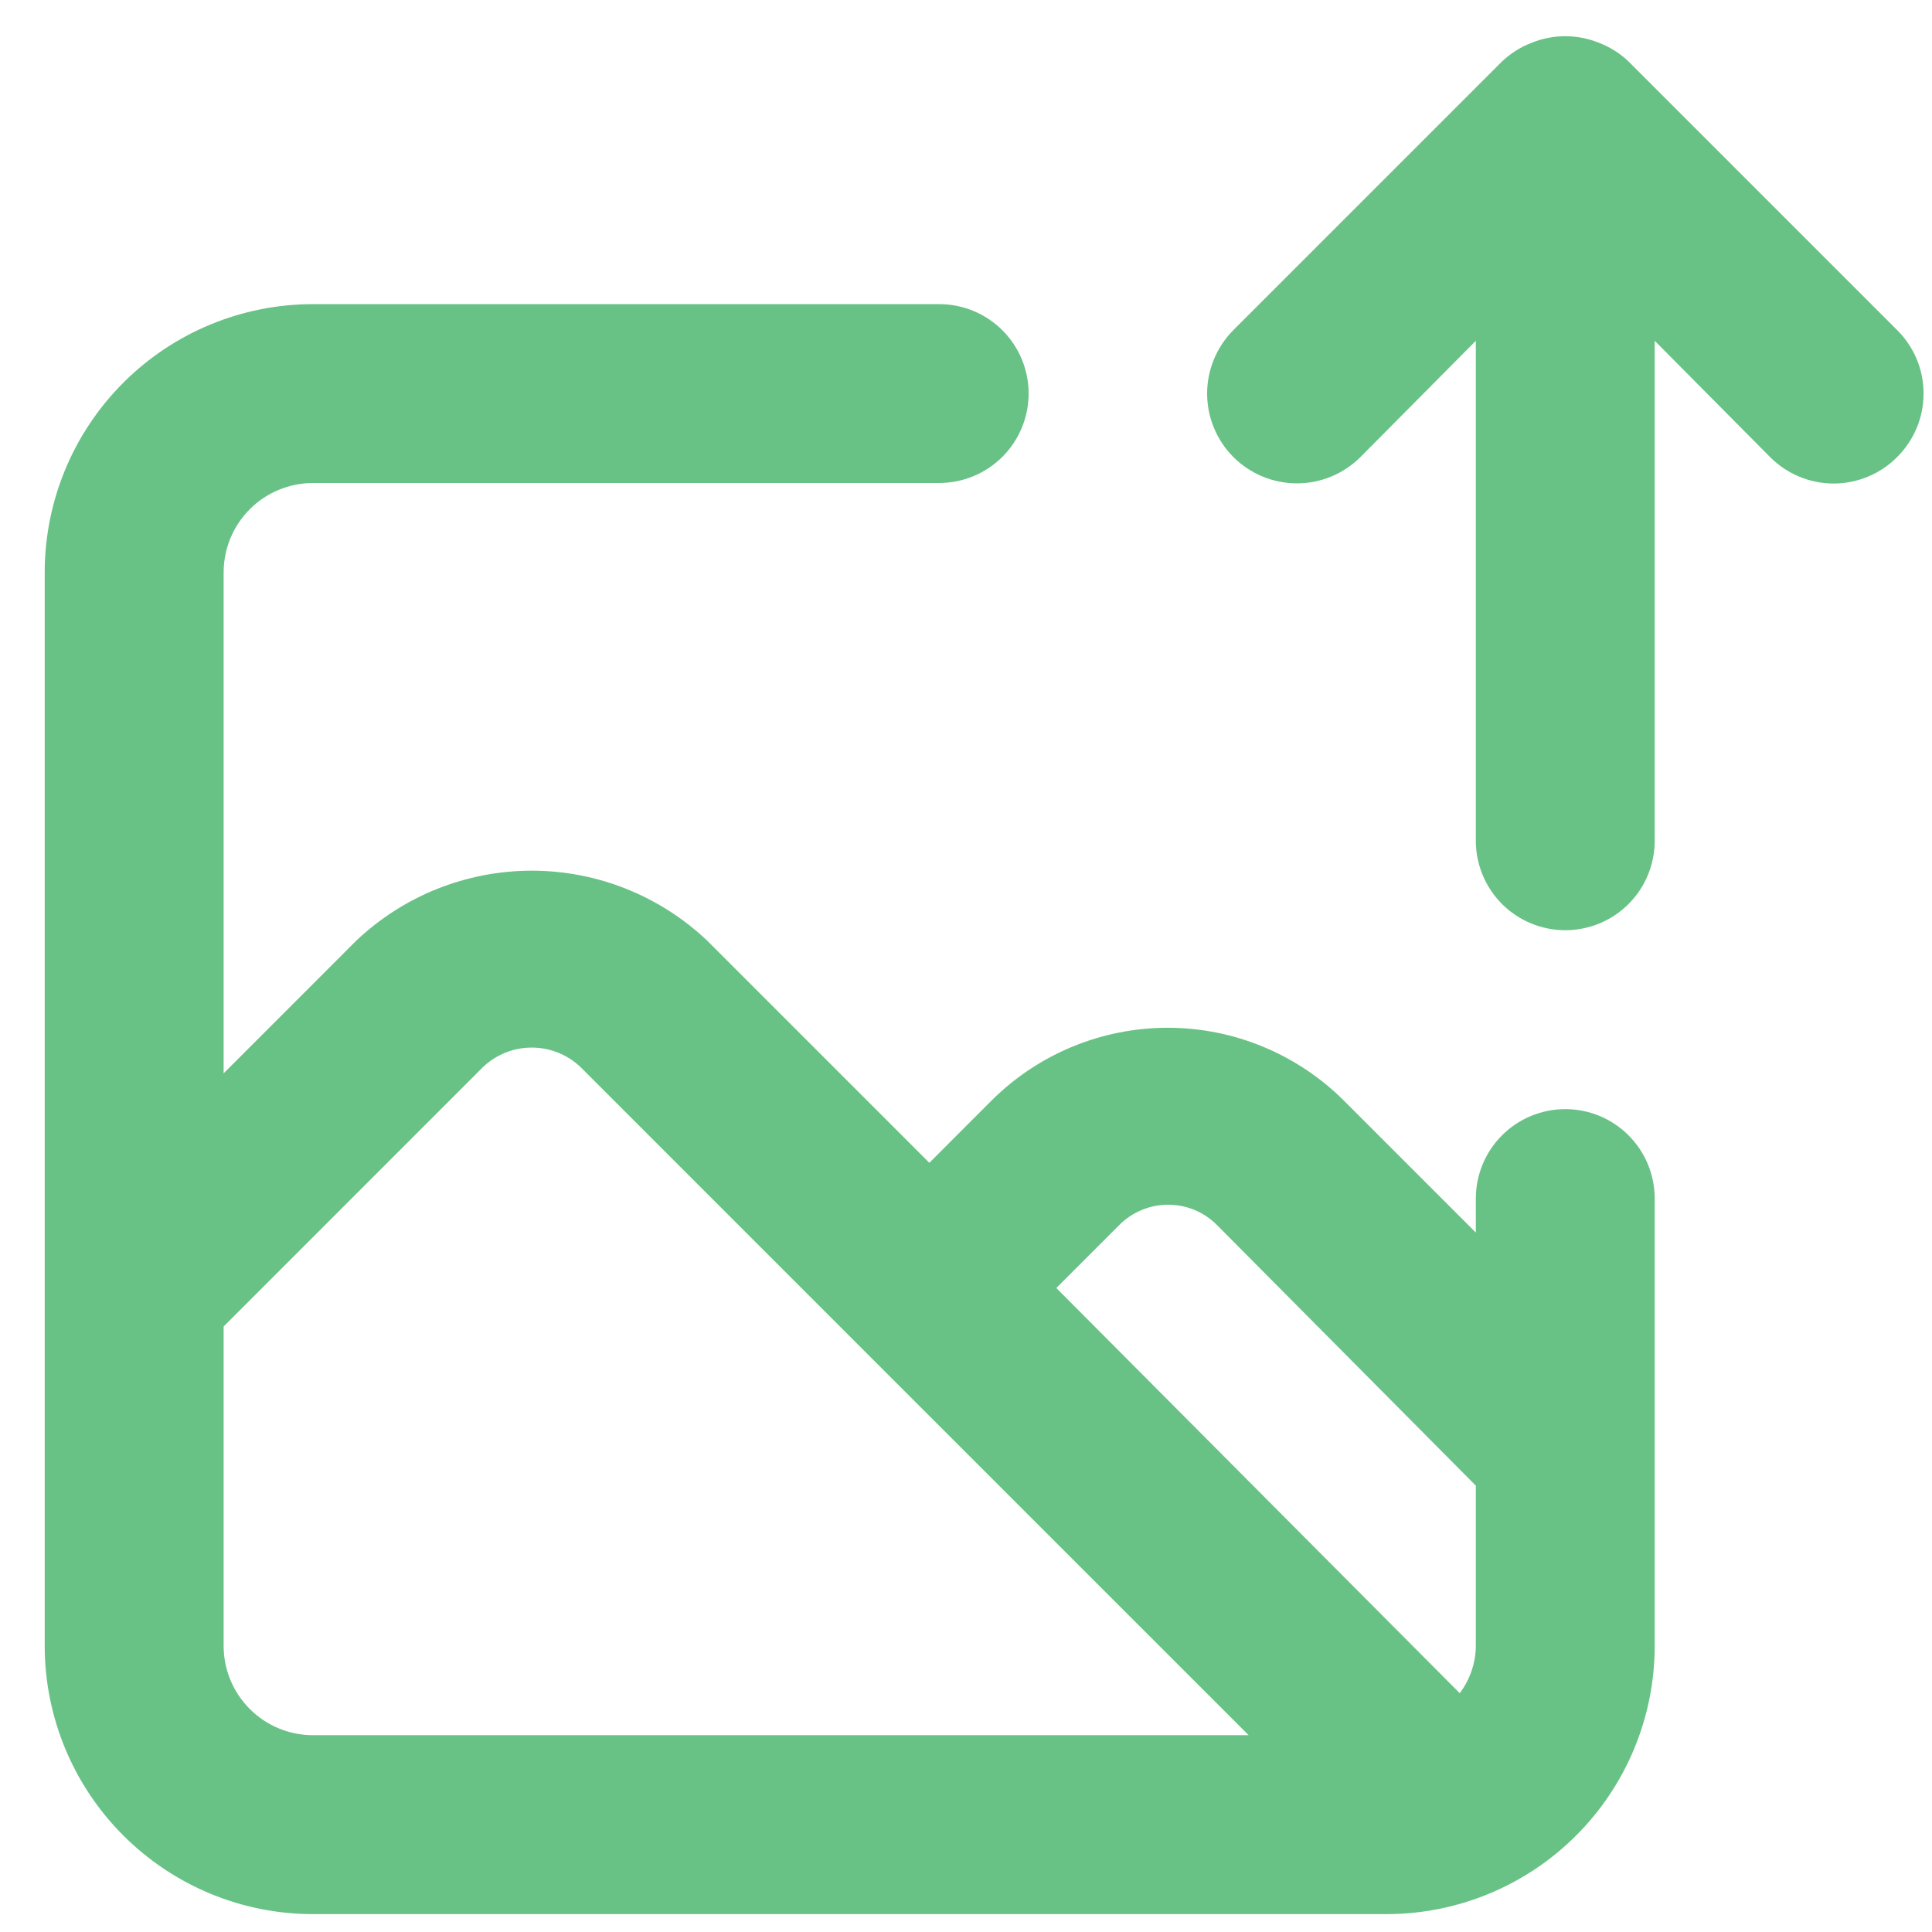 <svg width="36" height="36" viewBox="0 0 36 36" fill="none" xmlns="http://www.w3.org/2000/svg">
<path d="M29.167 20.667C28.725 20.667 28.301 20.842 27.988 21.155C27.676 21.467 27.5 21.891 27.5 22.333V22.967L25.033 20.5C24.162 19.636 22.985 19.151 21.758 19.151C20.532 19.151 19.354 19.636 18.483 20.5L17.317 21.667L13.183 17.533C12.3 16.693 11.128 16.224 9.908 16.224C8.689 16.224 7.517 16.693 6.633 17.533L4.167 20V10.667C4.167 10.225 4.342 9.801 4.655 9.488C4.967 9.176 5.391 9 5.833 9H17.5C17.942 9 18.366 8.824 18.679 8.512C18.991 8.199 19.167 7.775 19.167 7.333C19.167 6.891 18.991 6.467 18.679 6.155C18.366 5.842 17.942 5.667 17.5 5.667H5.833C4.507 5.667 3.236 6.193 2.298 7.131C1.36 8.069 0.833 9.341 0.833 10.667V30.667C0.833 31.993 1.36 33.264 2.298 34.202C3.236 35.14 4.507 35.667 5.833 35.667H25.833C27.16 35.667 28.431 35.14 29.369 34.202C30.307 33.264 30.833 31.993 30.833 30.667V22.333C30.833 21.891 30.658 21.467 30.345 21.155C30.033 20.842 29.609 20.667 29.167 20.667ZM5.833 32.333C5.391 32.333 4.967 32.158 4.655 31.845C4.342 31.533 4.167 31.109 4.167 30.667V24.717L9 19.883C9.245 19.65 9.57 19.52 9.908 19.52C10.247 19.52 10.572 19.65 10.817 19.883L16.1 25.167L23.267 32.333H5.833ZM27.5 30.667C27.498 30.986 27.392 31.295 27.2 31.55L19.683 24L20.85 22.833C20.97 22.711 21.112 22.614 21.27 22.548C21.427 22.482 21.596 22.448 21.767 22.448C21.937 22.448 22.107 22.482 22.264 22.548C22.421 22.614 22.564 22.711 22.683 22.833L27.5 27.683V30.667ZM35.35 6.15L30.35 1.15C30.192 0.998 30.005 0.879 29.8 0.8C29.394 0.633 28.939 0.633 28.533 0.8C28.329 0.879 28.142 0.998 27.983 1.15L22.983 6.15C22.828 6.305 22.705 6.49 22.621 6.693C22.537 6.896 22.493 7.114 22.493 7.333C22.493 7.777 22.669 8.203 22.983 8.517C23.297 8.83 23.723 9.007 24.167 9.007C24.61 9.007 25.036 8.83 25.35 8.517L27.5 6.35V15.667C27.5 16.109 27.676 16.533 27.988 16.845C28.301 17.158 28.725 17.333 29.167 17.333C29.609 17.333 30.033 17.158 30.345 16.845C30.658 16.533 30.833 16.109 30.833 15.667V6.35L32.983 8.517C33.138 8.673 33.323 8.797 33.526 8.881C33.729 8.966 33.947 9.01 34.167 9.01C34.387 9.01 34.605 8.966 34.808 8.881C35.011 8.797 35.195 8.673 35.35 8.517C35.506 8.362 35.63 8.177 35.715 7.974C35.8 7.771 35.843 7.553 35.843 7.333C35.843 7.113 35.8 6.895 35.715 6.692C35.63 6.489 35.506 6.305 35.35 6.15Z" fill="#68C286"/>
</svg>
